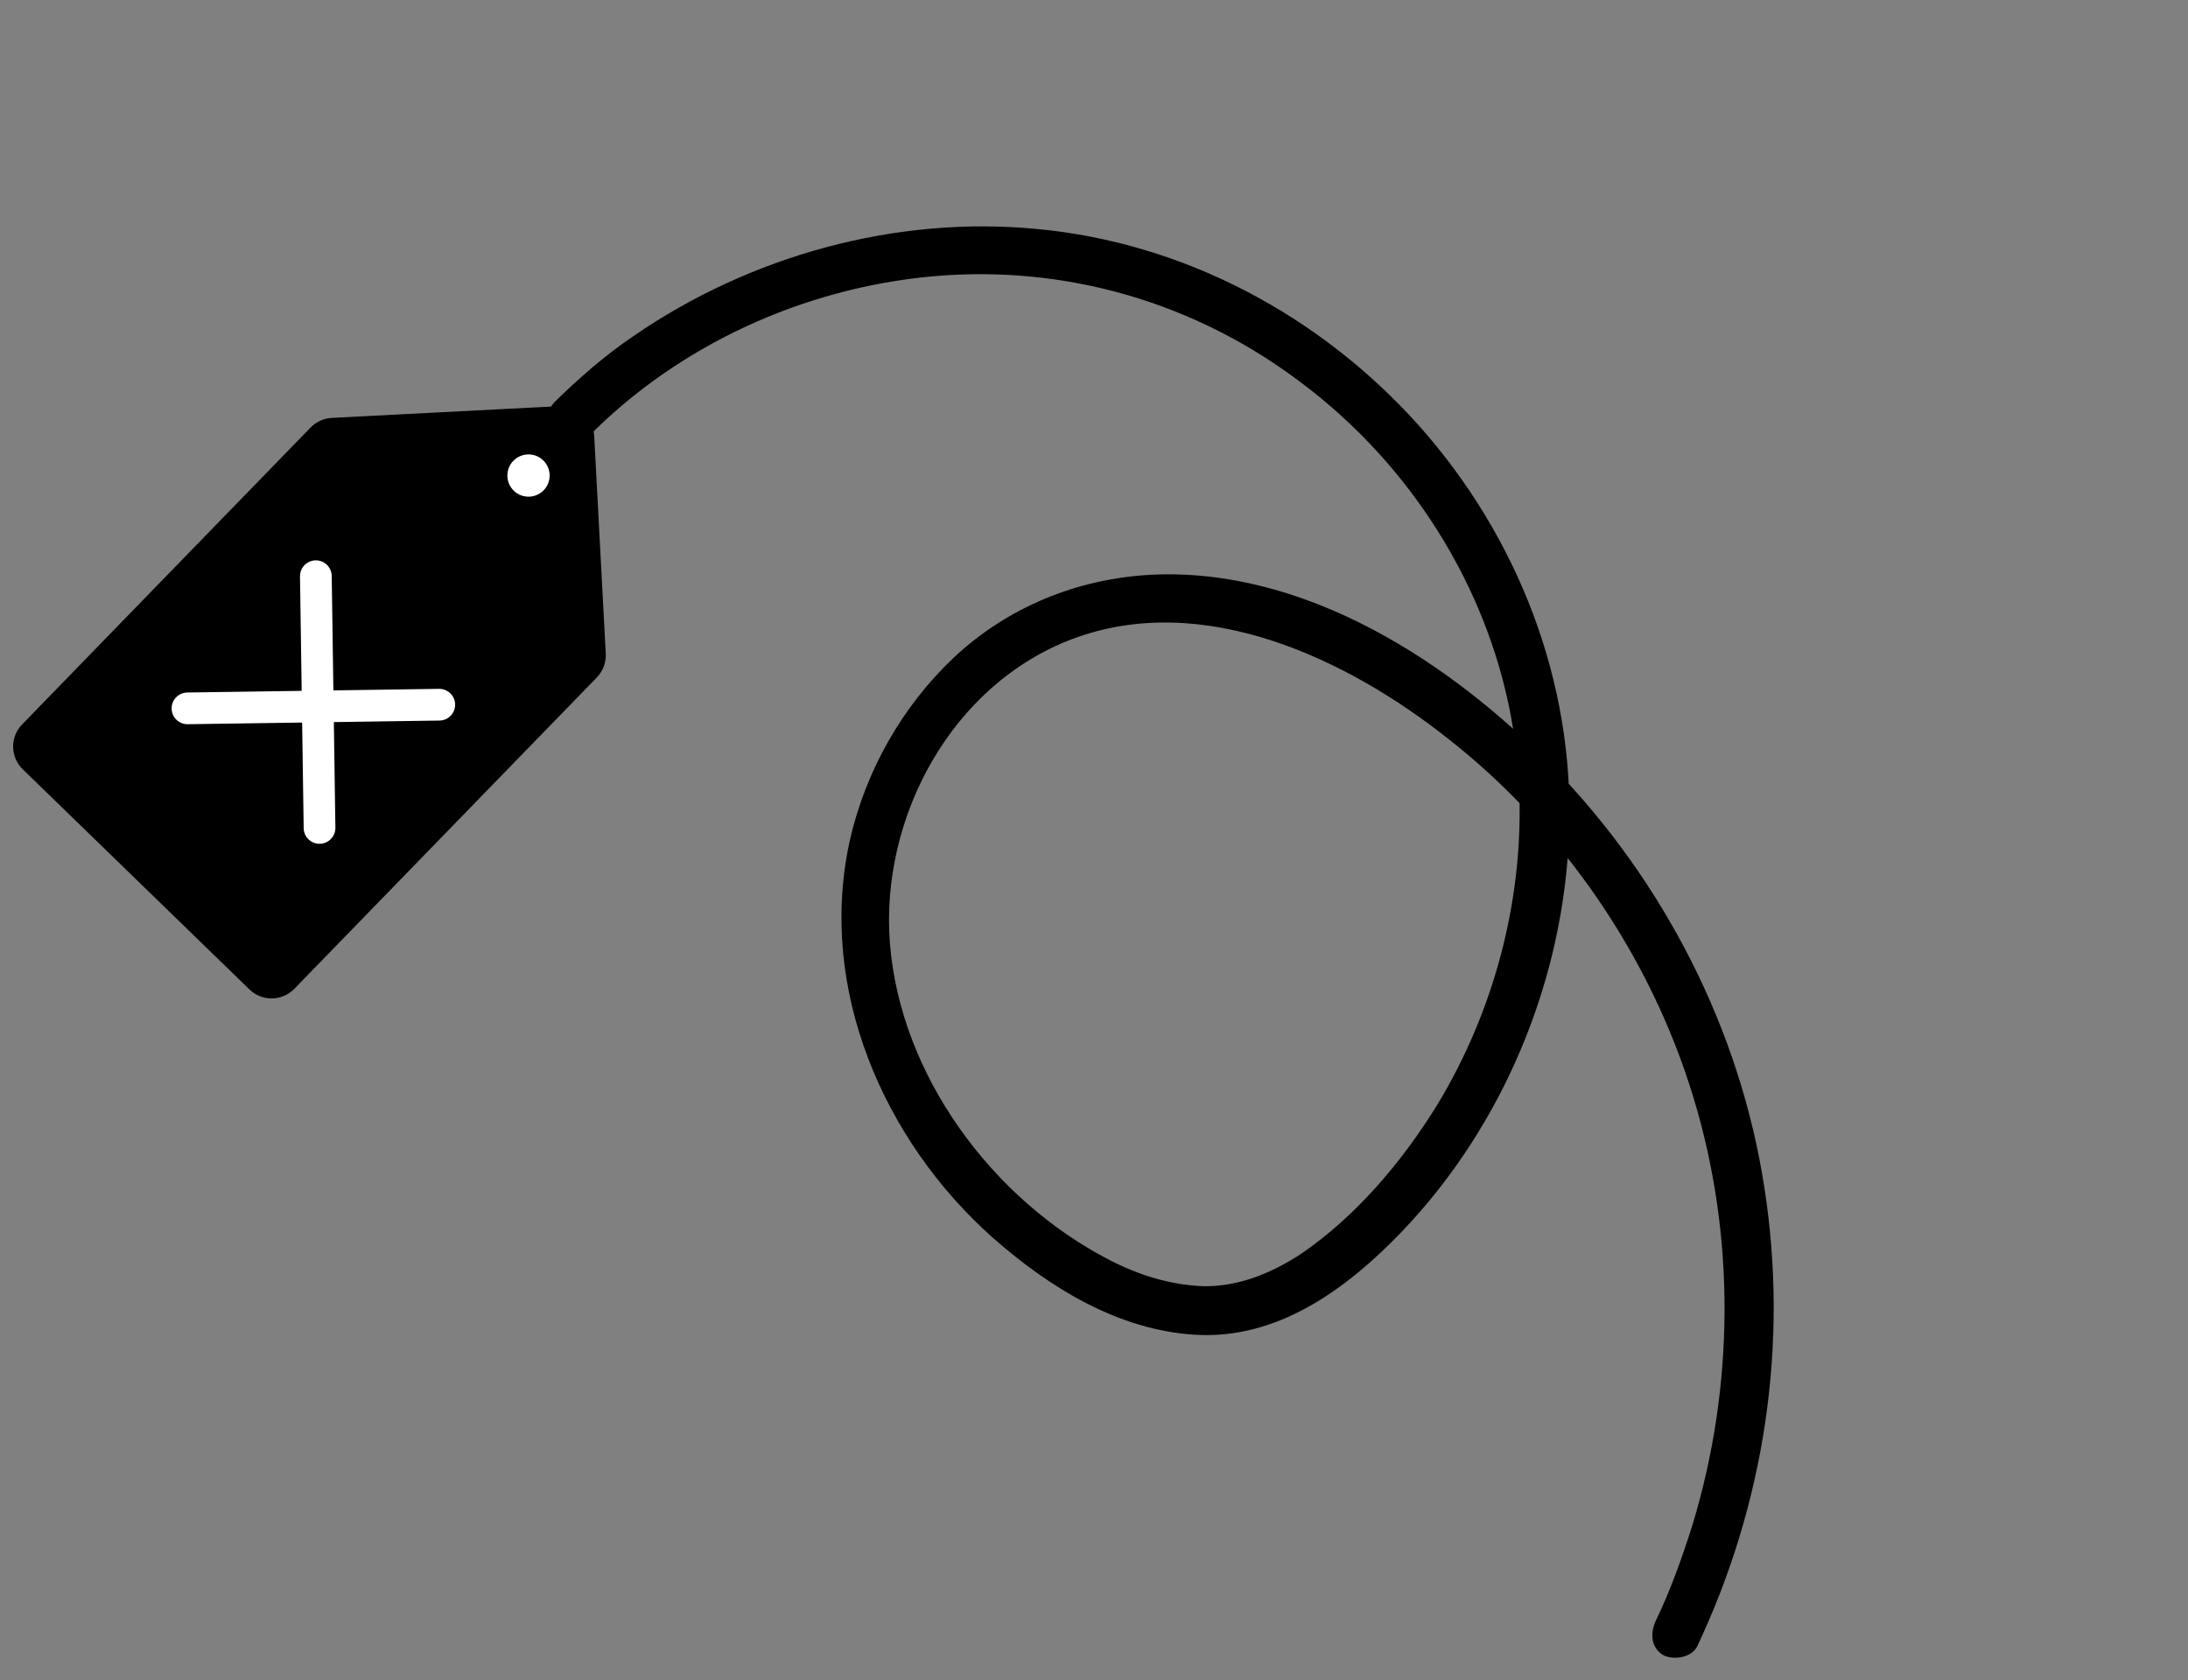 <svg width="207" height="159" viewBox="0 0 207 159" fill="none" xmlns="http://www.w3.org/2000/svg">
<rect x="0" y="0" width="207" height="159" fill="#808080" stroke="none"/>
<path d="M160.553 155.821C166.94 142.323 169.23 127.207 166.932 112.449C164.655 97.487 157.444 83.427 146.963 72.632C137.266 62.662 123.454 53.678 108.941 54.387C101.953 54.749 95.349 57.425 90.223 62.239C85.323 66.868 81.836 73.049 80.375 79.644C77.343 93.526 83.565 107.94 93.96 117.154C99.274 121.835 105.774 125.851 113.01 126.301C120.86 126.814 127.44 121.942 132.58 116.592C142.26 106.493 147.975 92.678 148.452 78.701C148.951 64.518 143.611 50.774 134.182 40.21C124.858 29.824 111.988 22.964 98.094 21.667C84.737 20.385 70.983 24.192 59.945 31.794C57.279 33.59 54.825 35.739 52.526 37.987C50.453 40.05 53.493 43.506 55.615 41.364C64.203 32.643 76.006 27.271 88.16 26.155C100.774 25.003 113.188 28.631 123.242 36.32C133.346 43.932 140.624 55.309 142.947 67.794C145.271 80.279 142.583 93.617 136.01 104.489C132.685 109.9 128.307 115.08 123.102 118.644C120.309 120.468 117.197 121.764 113.851 121.711C110.759 121.602 107.751 120.674 104.961 119.23C93.878 113.505 85.188 101.776 84.192 89.261C83.26 77.332 90.049 64.745 101.494 60.453C113.8 55.836 127.453 62.321 137.02 69.919C147.937 78.483 156.175 90.579 160.201 103.817C164.198 116.928 164.11 131.152 160.116 144.315C159.138 147.401 158.034 150.516 156.618 153.433C156.133 154.542 156.163 155.869 157.328 156.609C158.31 157.123 159.99 156.881 160.553 155.821Z" fill="black"/>
<path d="M23.602 93.632L2.152 72.796C0.963 71.642 0.936 69.742 2.09 68.554L29.387 40.451C29.915 39.908 30.628 39.584 31.385 39.545L53.067 38.426C54.72 38.341 56.13 39.611 56.217 41.264L57.309 61.856C57.354 62.69 57.048 63.505 56.465 64.105L27.845 93.57C26.69 94.759 24.791 94.786 23.602 93.632Z" fill="black"/>
<path d="M17.735 67.031L41.558 66.685M29.883 54.525L30.23 78.347" stroke="white" stroke-width="3" stroke-linecap="round"/>
<circle cx="50" cy="45" r="2" fill="white"/>
</svg>
